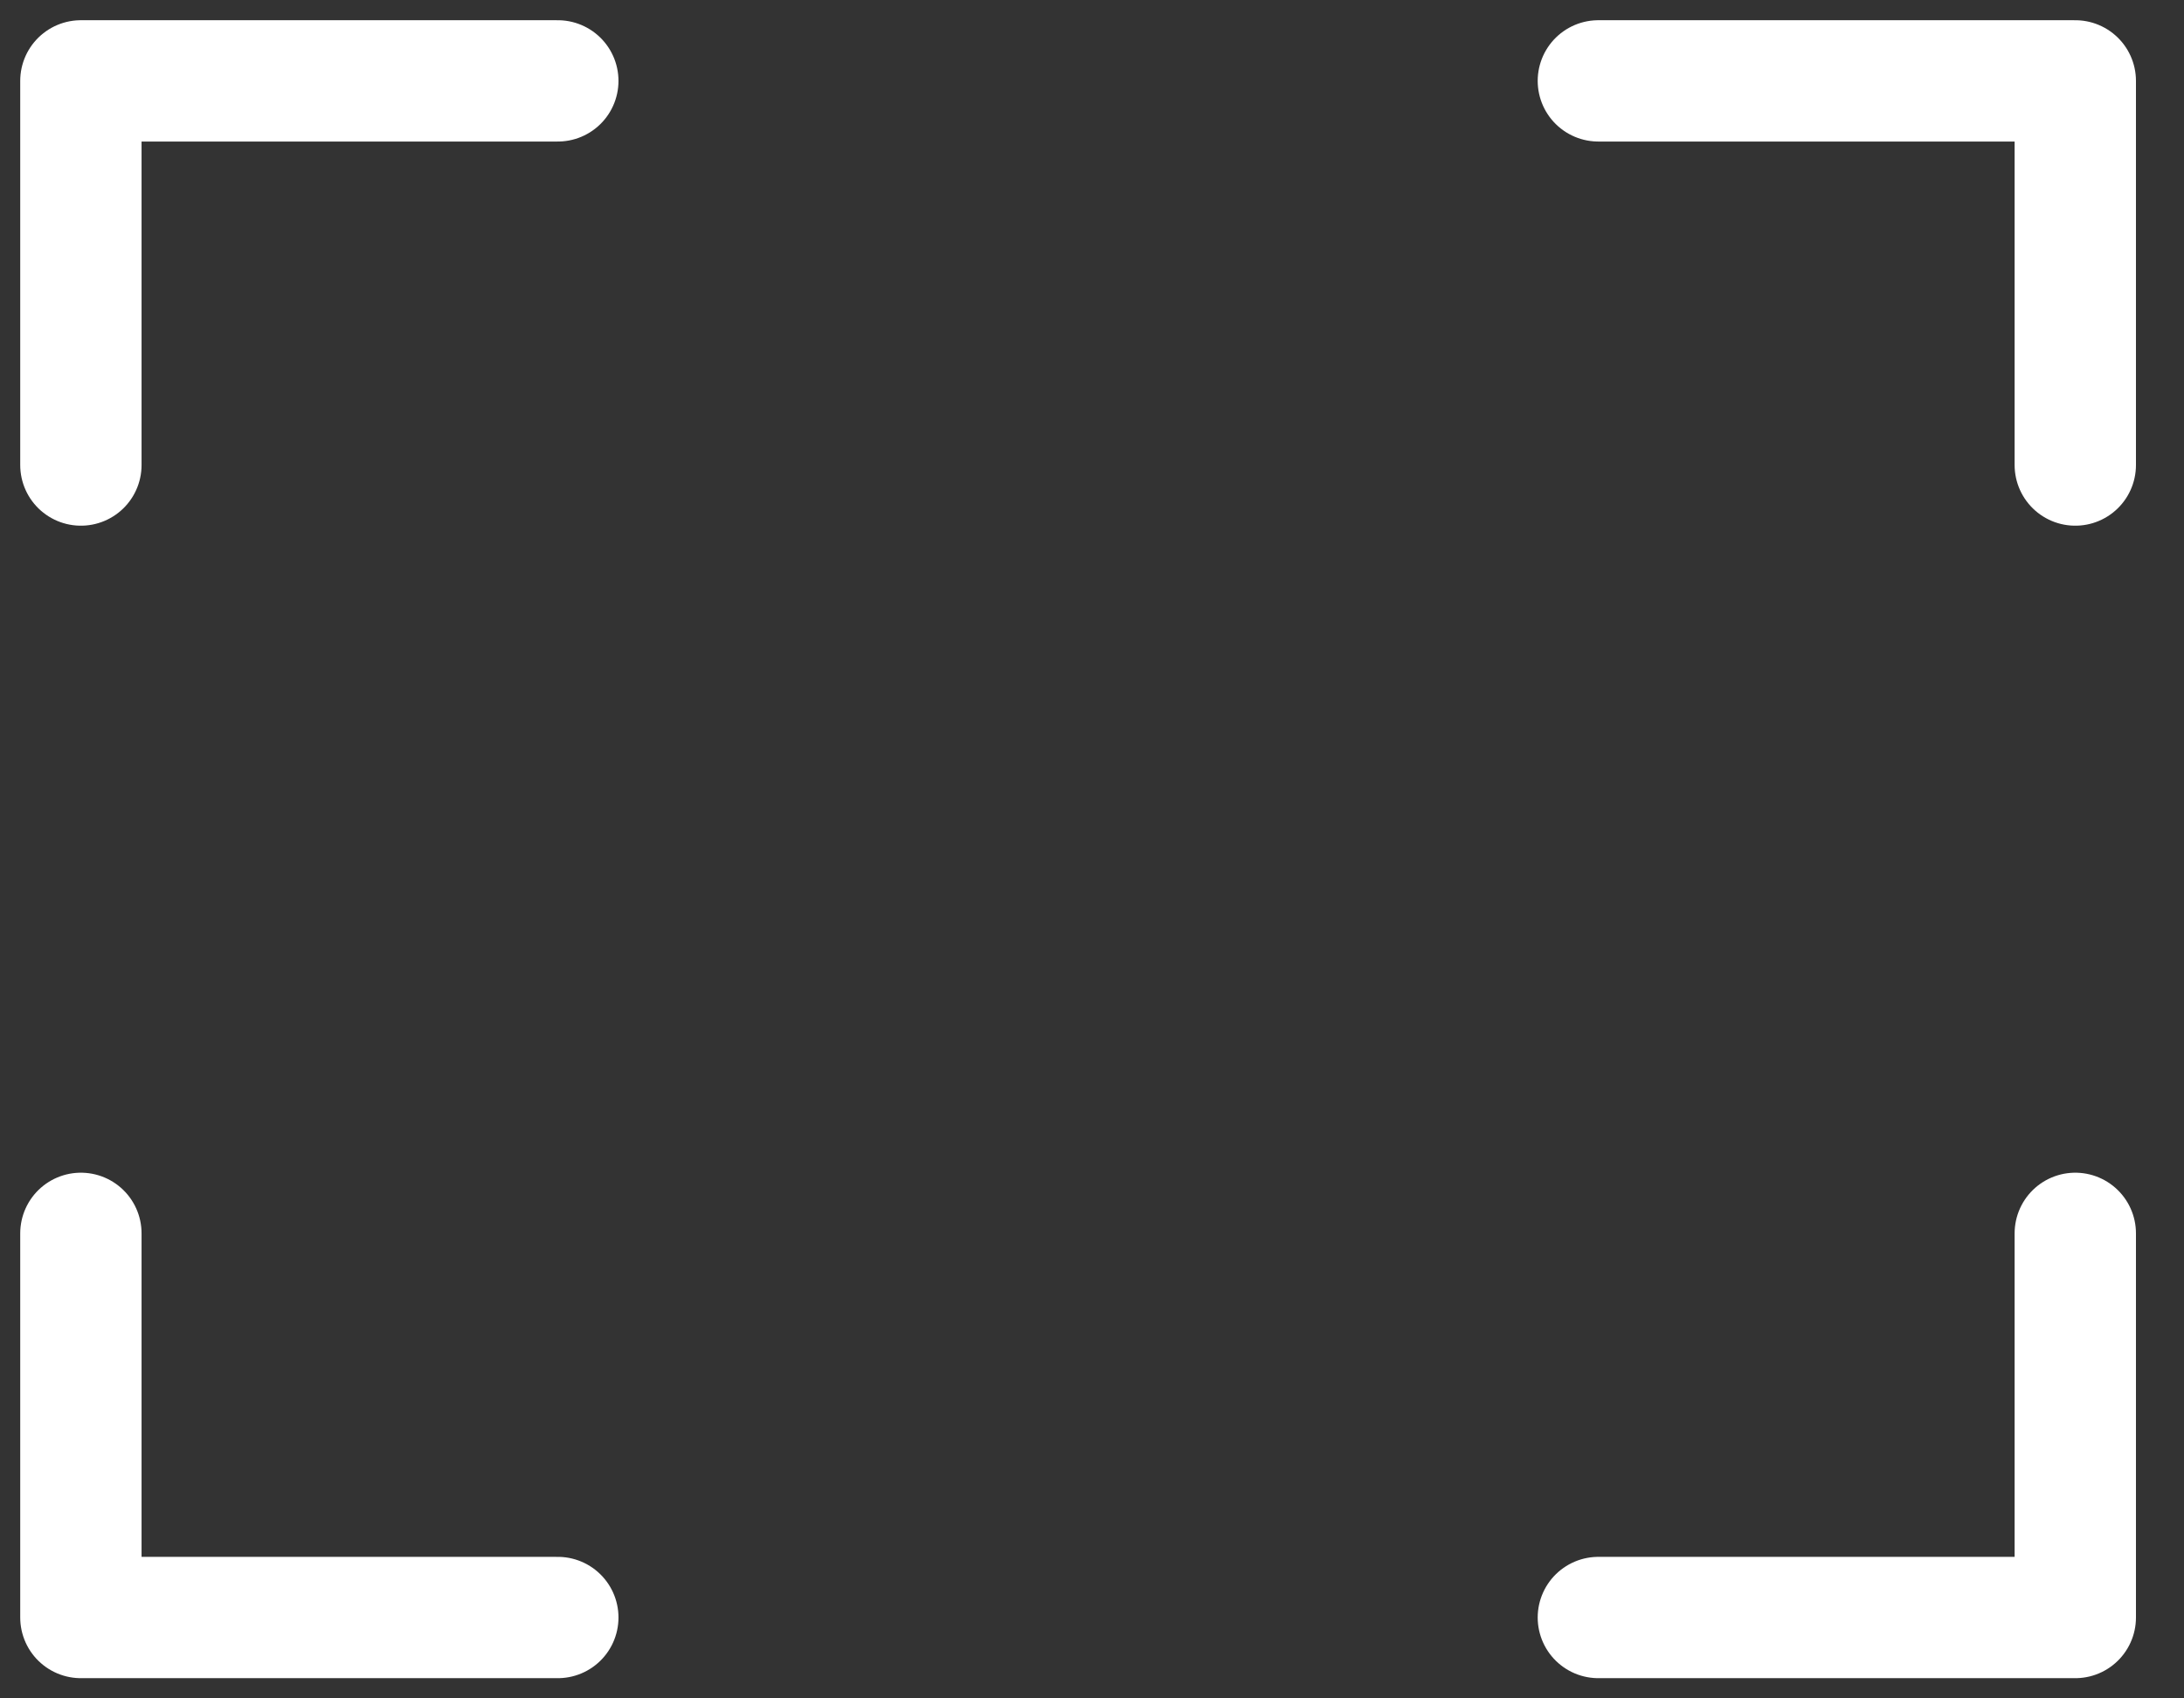 <svg width="27" height="21" viewBox="0 0 27 21" fill="none" xmlns="http://www.w3.org/2000/svg">
<rect x="0" y="0" width="27" height="21" fill="#333333" stroke="none"/>
<path d="M1 5.75V1H6.896" stroke="white" stroke-width="1.5" stroke-linecap="round" stroke-linejoin="round"/>
<path d="M25.656 5.75V1H19.76" stroke="white" stroke-width="1.5" stroke-linecap="round" stroke-linejoin="round"/>
<path d="M1 15.25V20H6.896" stroke="white" stroke-width="1.5" stroke-linecap="round" stroke-linejoin="round"/>
<path d="M25.656 15.25V20H19.76" stroke="white" stroke-width="1.5" stroke-linecap="round" stroke-linejoin="round"/>
</svg>
